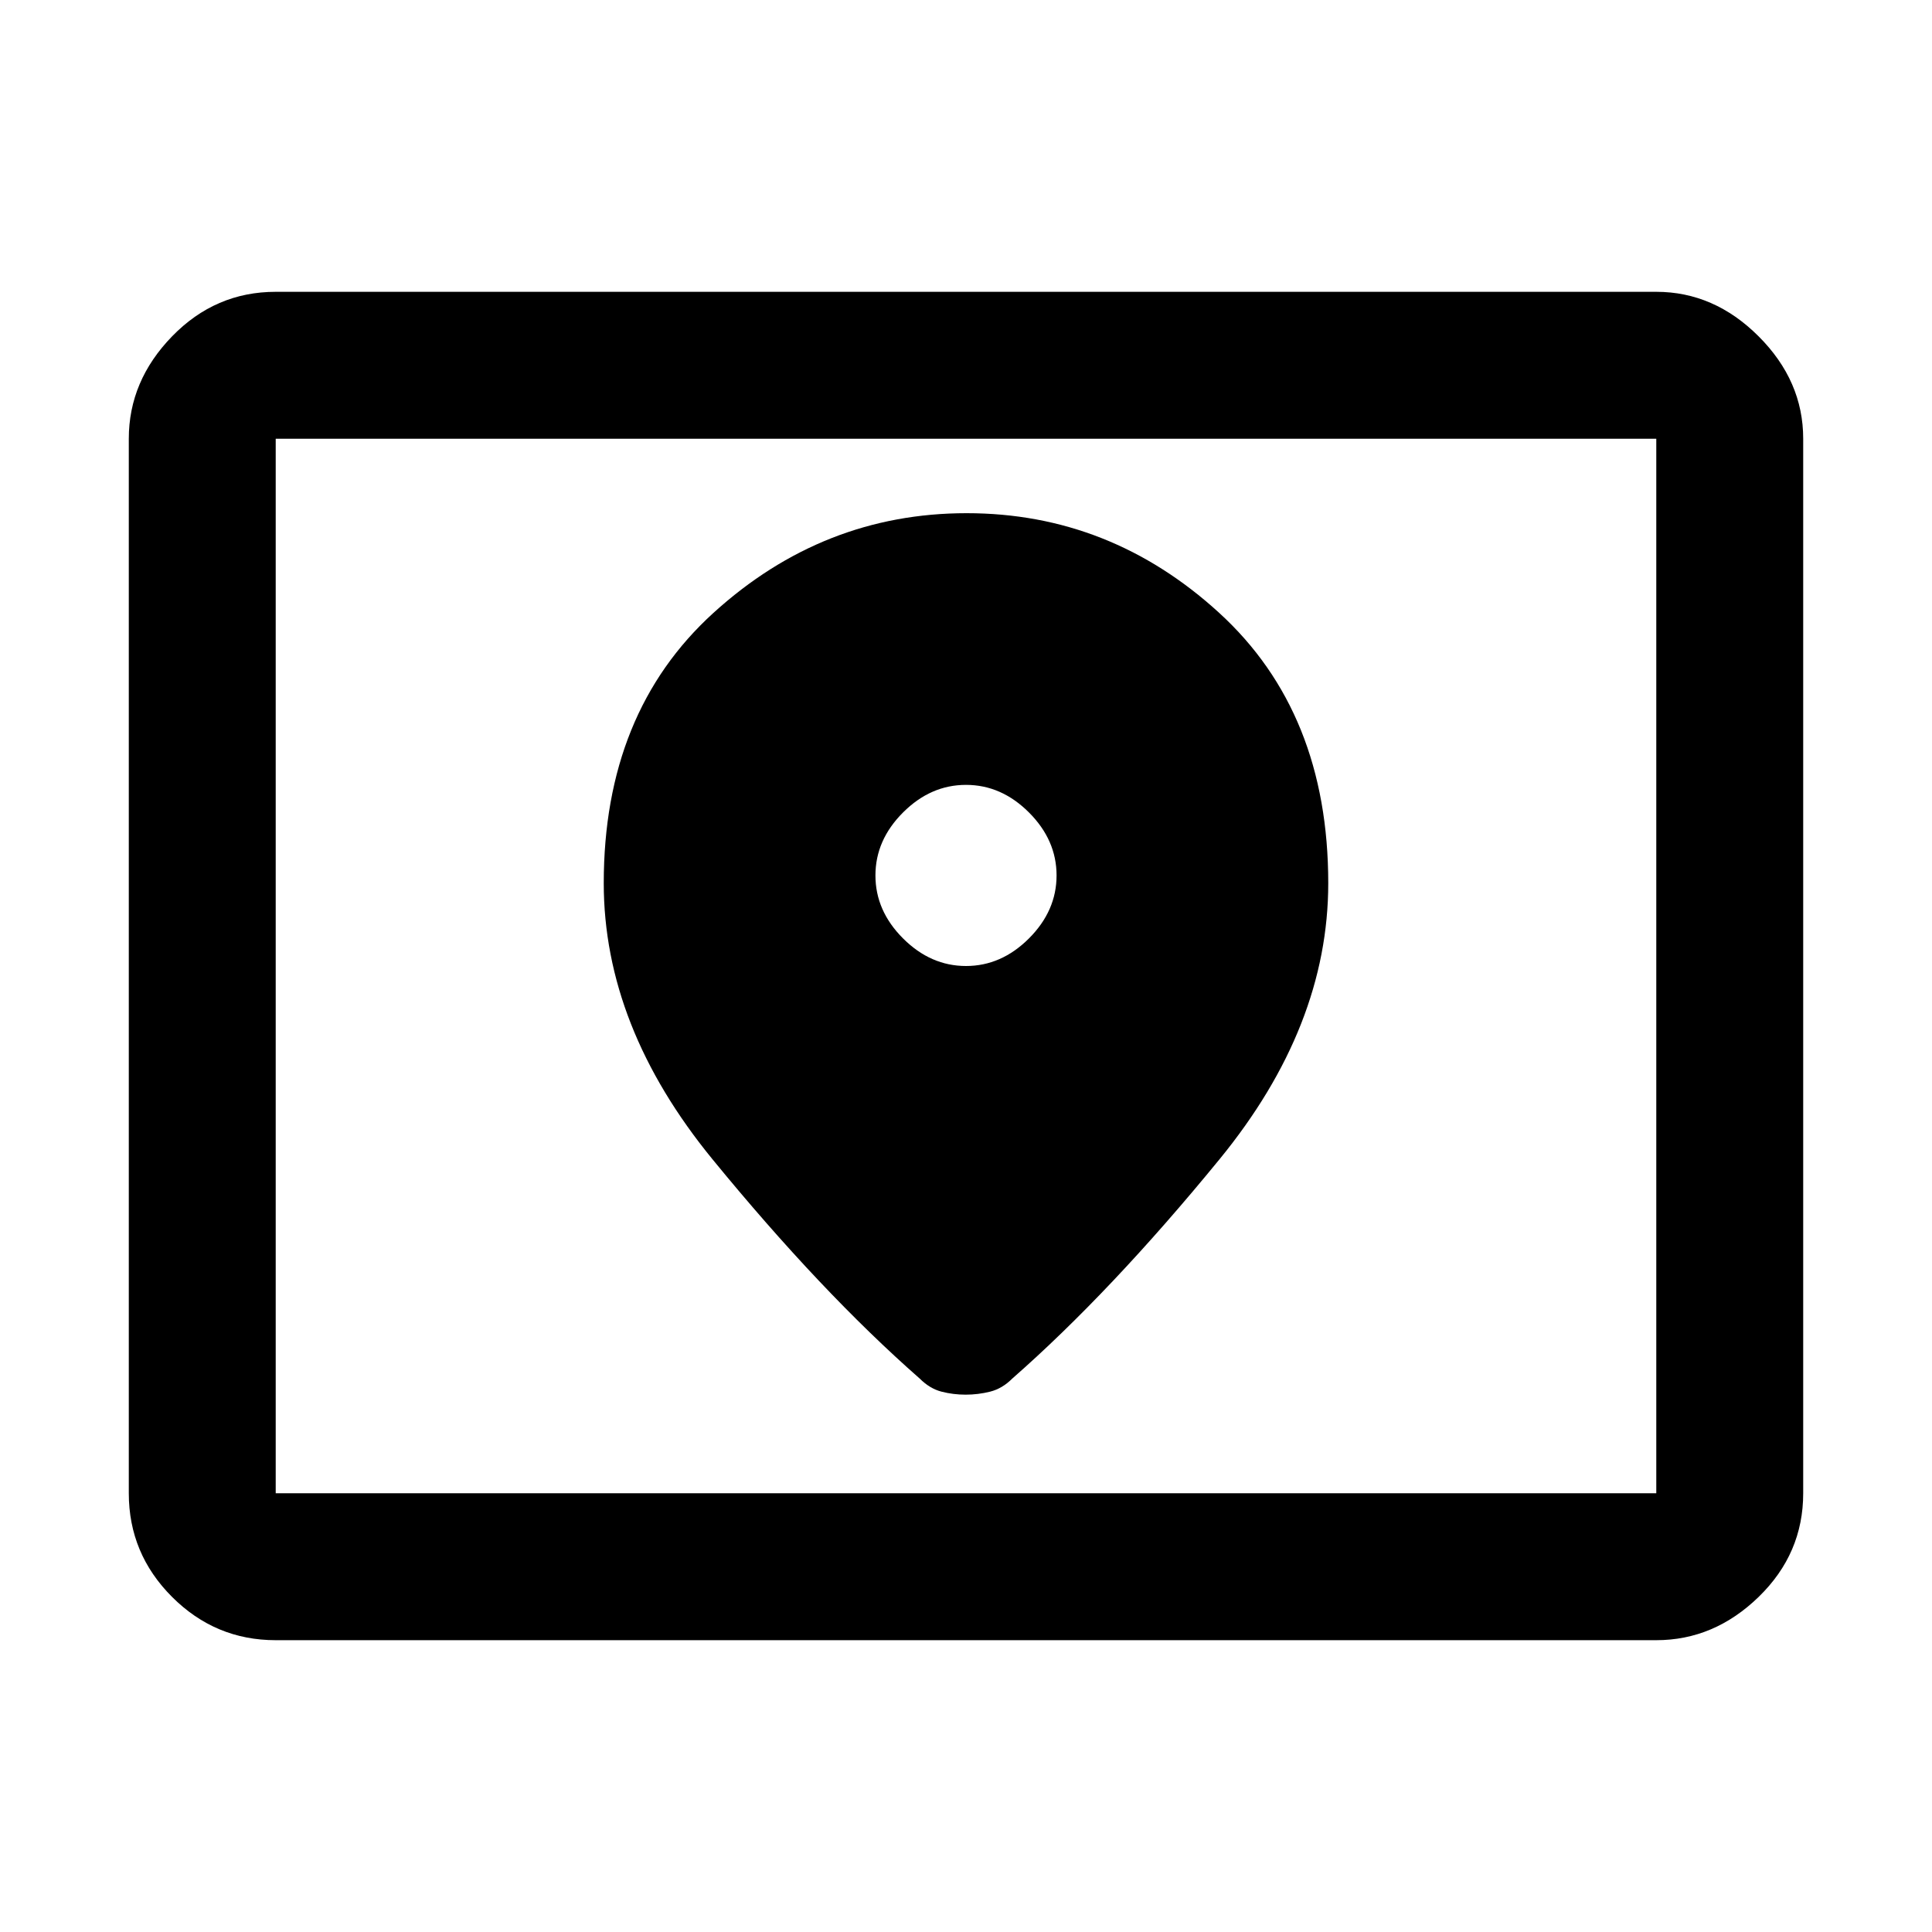 <svg xmlns="http://www.w3.org/2000/svg" height="48" viewBox="0 -960 960 960" width="48"><path d="M137-218h686v-524H137v524Zm0 73q-30 0-51.5-21.5T64-218v-524q0-28.725 21.5-50.862Q107-815 137-815h686q28.725 0 50.862 22.138Q896-770.725 896-742v524q0 30-22.138 51.5Q851.725-145 823-145H137Zm0-73v-524 524Zm343-262q-17.575 0-31.288-13.712Q435-507.425 435-525q0-17.575 13.712-31.287Q462.425-570 480-570q17.575 0 31.288 13.713Q525-542.575 525-525t-13.712 31.288Q497.575-480 480-480Zm.323-225Q409-705 354.5-655.456T300-521.153Q300-450 354-384q54 66 103 109 5 5 10.815 6.5 5.815 1.5 12 1.5T492-268.5q6-1.5 11-6.5 49-43 103-109t54-137.153q0-84.759-54.177-134.303T480.323-705Z"/></svg>